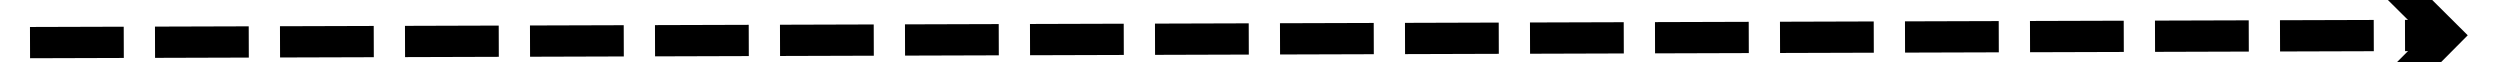 ﻿<?xml version="1.0" encoding="utf-8"?>
<svg version="1.1" xmlns:xlink="http://www.w3.org/1999/xlink" width="160px" height="4px" preserveAspectRatio="xMinYMid meet" viewBox="1078 201  160 2" xmlns="http://www.w3.org/2000/svg">
  <path d="M 1228.893 197.707  L 1233.186 202  L 1228.893 206.293  L 1230.307 207.707  L 1235.307 202.707  L 1236.014 202  L 1235.307 201.293  L 1230.307 196.293  L 1228.893 197.707  Z " fill-rule="nonzero" fill="#000000" stroke="none" transform="matrix(1 -0.003 0.003 1 -0.685 3.967 )" />
  <path d="M 1080 202  L 1234 202  " stroke-width="2" stroke-dasharray="6,2" stroke="#000000" fill="none" transform="matrix(1 -0.003 0.003 1 -0.685 3.967 )" />
</svg>